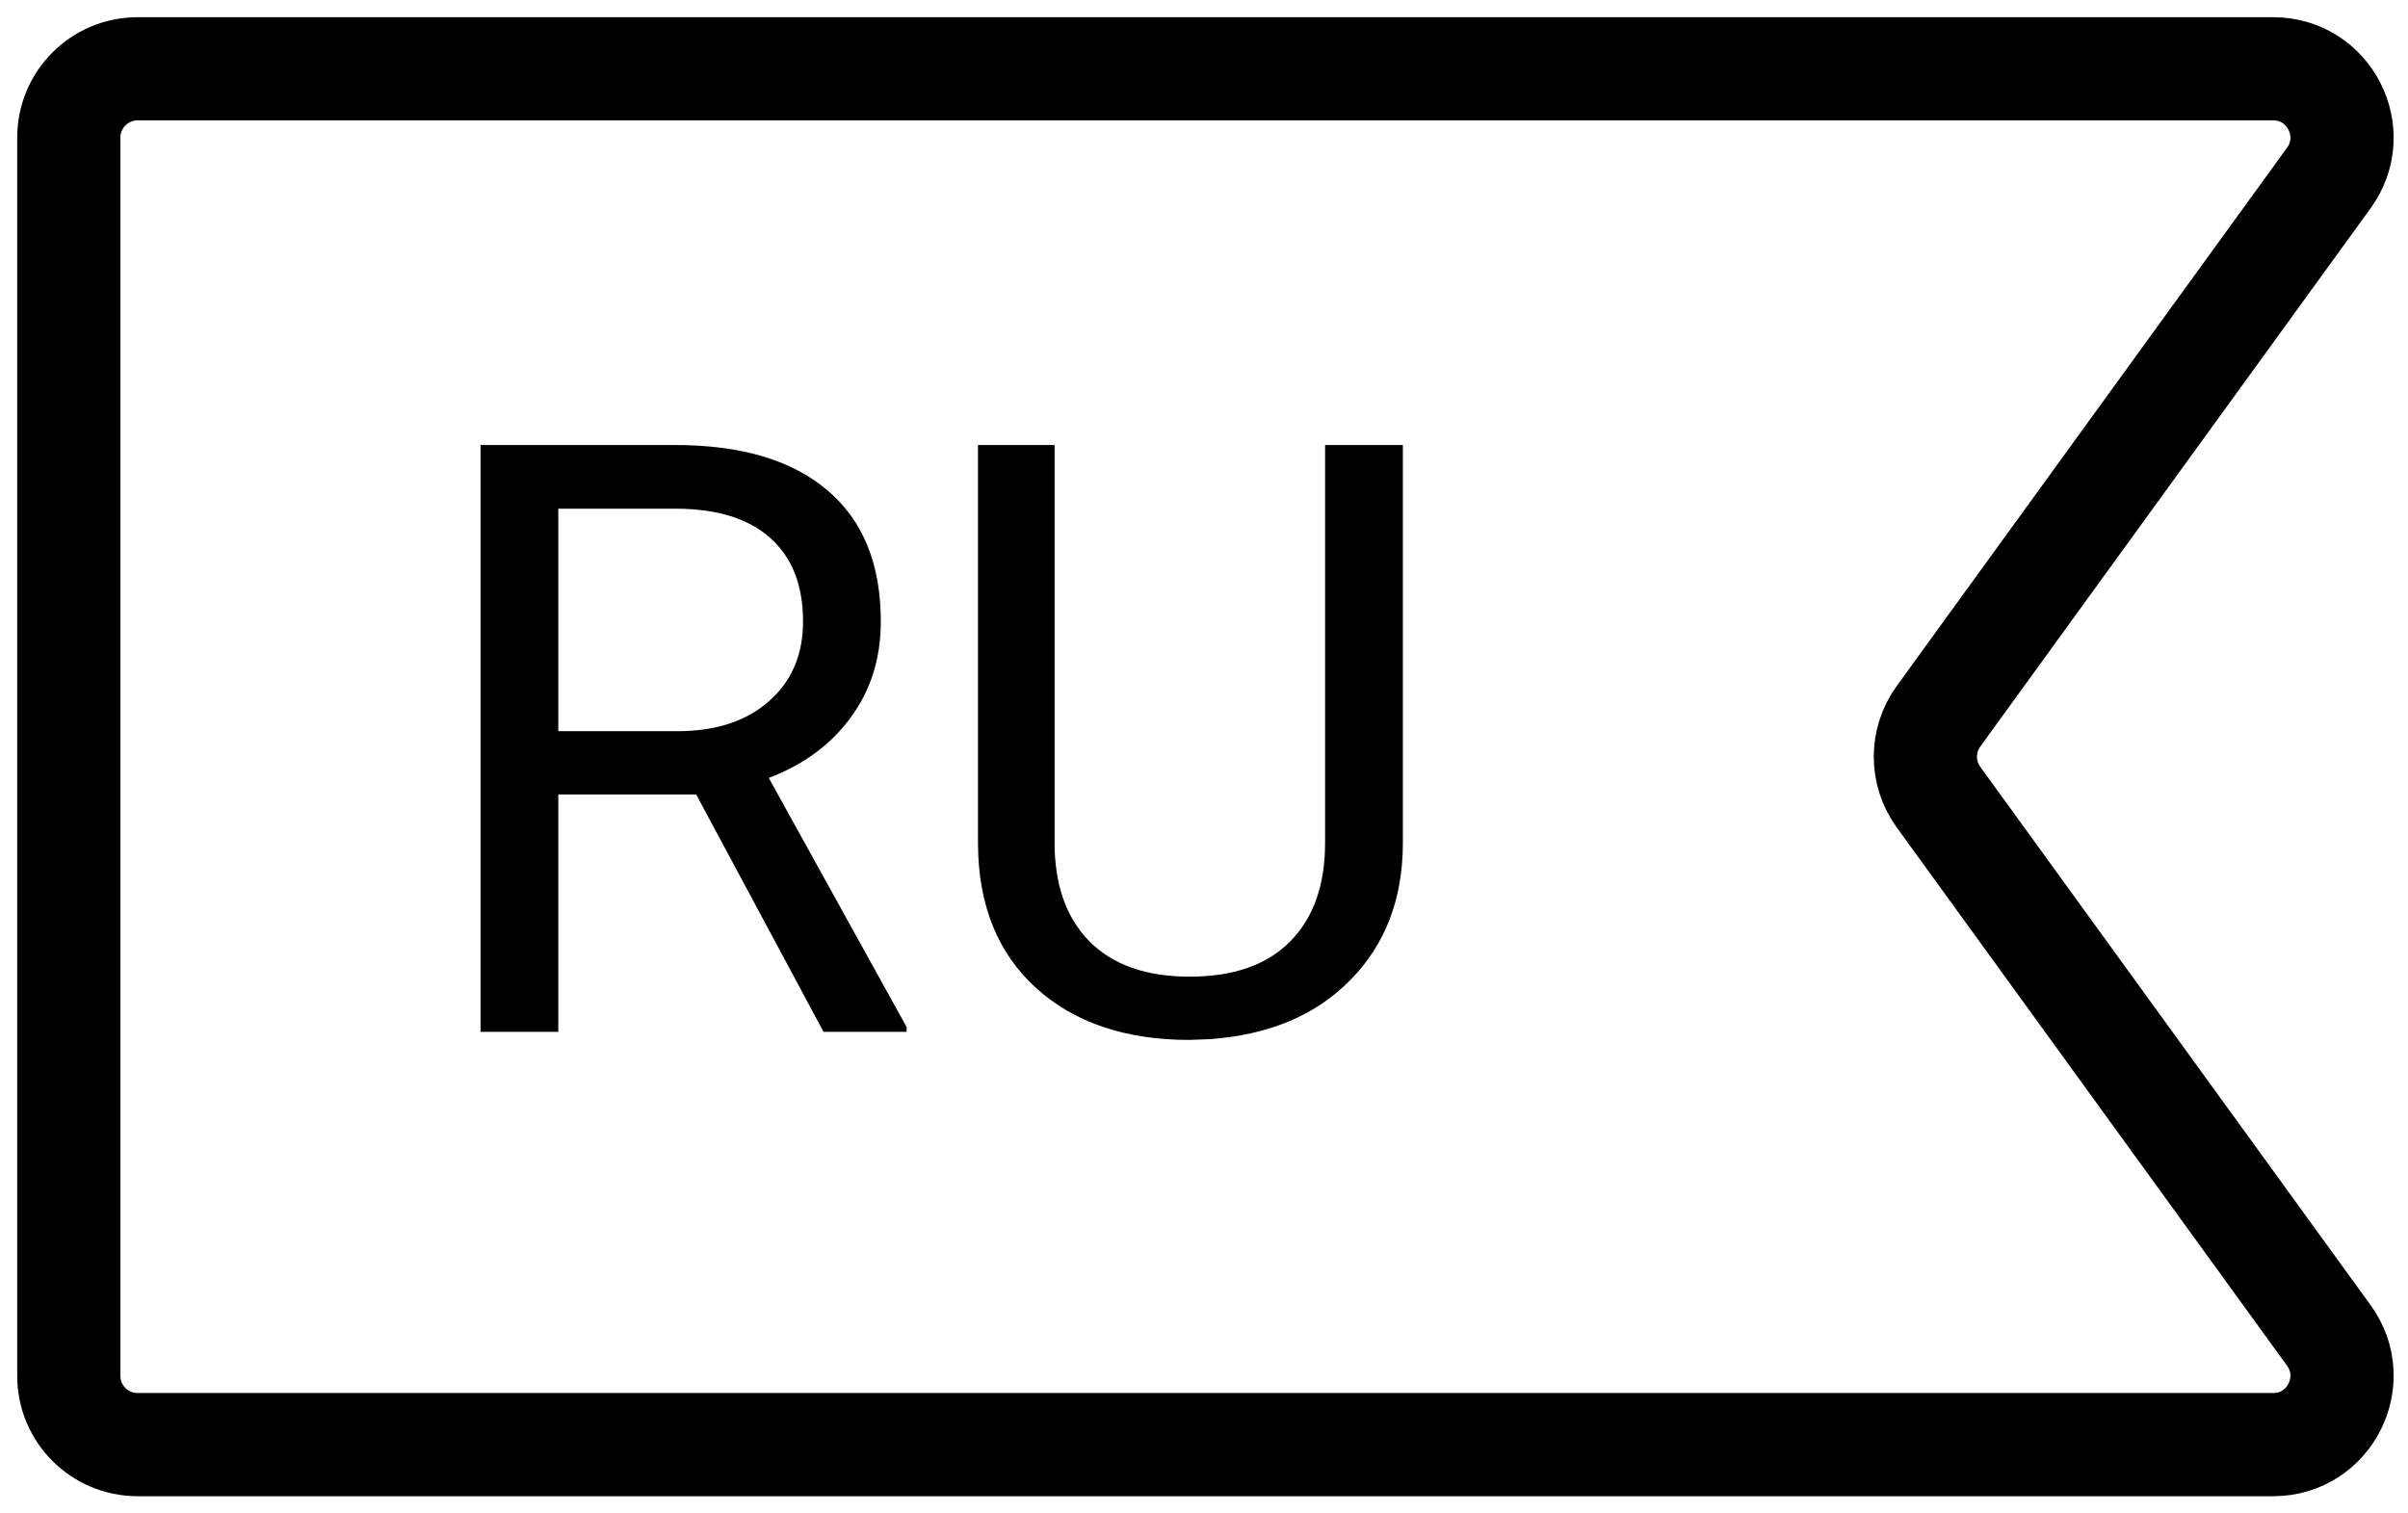 <svg width="70" height="44" viewBox="0 0 70 44" fill="none" xmlns="http://www.w3.org/2000/svg">
    <path d="M2 40V4C2 2.895 2.895 2 4 2H66.08C67.713 2 68.657 3.852 67.699 5.174L56.351 20.826C55.843 21.526 55.843 22.474 56.351 23.174L67.699 38.826C68.657 40.148 67.713 42 66.08 42H4C2.895 42 2 41.105 2 40Z" stroke="black" stroke-width="3"/>
    <path d="M20.238 23.098H16.23V30H13.969V12.938H19.617C21.539 12.938 23.016 13.375 24.047 14.25C25.086 15.125 25.605 16.398 25.605 18.07C25.605 19.133 25.316 20.059 24.738 20.848C24.168 21.637 23.371 22.227 22.348 22.617L26.355 29.859V30H23.941L20.238 23.098ZM16.23 21.258H19.688C20.805 21.258 21.691 20.969 22.348 20.391C23.012 19.812 23.344 19.039 23.344 18.07C23.344 17.016 23.027 16.207 22.395 15.645C21.77 15.082 20.863 14.797 19.676 14.789H16.23V21.258ZM40.781 12.938V24.539C40.773 26.148 40.266 27.465 39.258 28.488C38.258 29.512 36.898 30.086 35.18 30.211L34.582 30.234C32.715 30.234 31.227 29.73 30.117 28.723C29.008 27.715 28.445 26.328 28.43 24.562V12.938H30.656V24.492C30.656 25.727 30.996 26.688 31.676 27.375C32.355 28.055 33.324 28.395 34.582 28.395C35.855 28.395 36.828 28.055 37.5 27.375C38.18 26.695 38.52 25.738 38.52 24.504V12.938H40.781Z" fill="black"/>
</svg>
